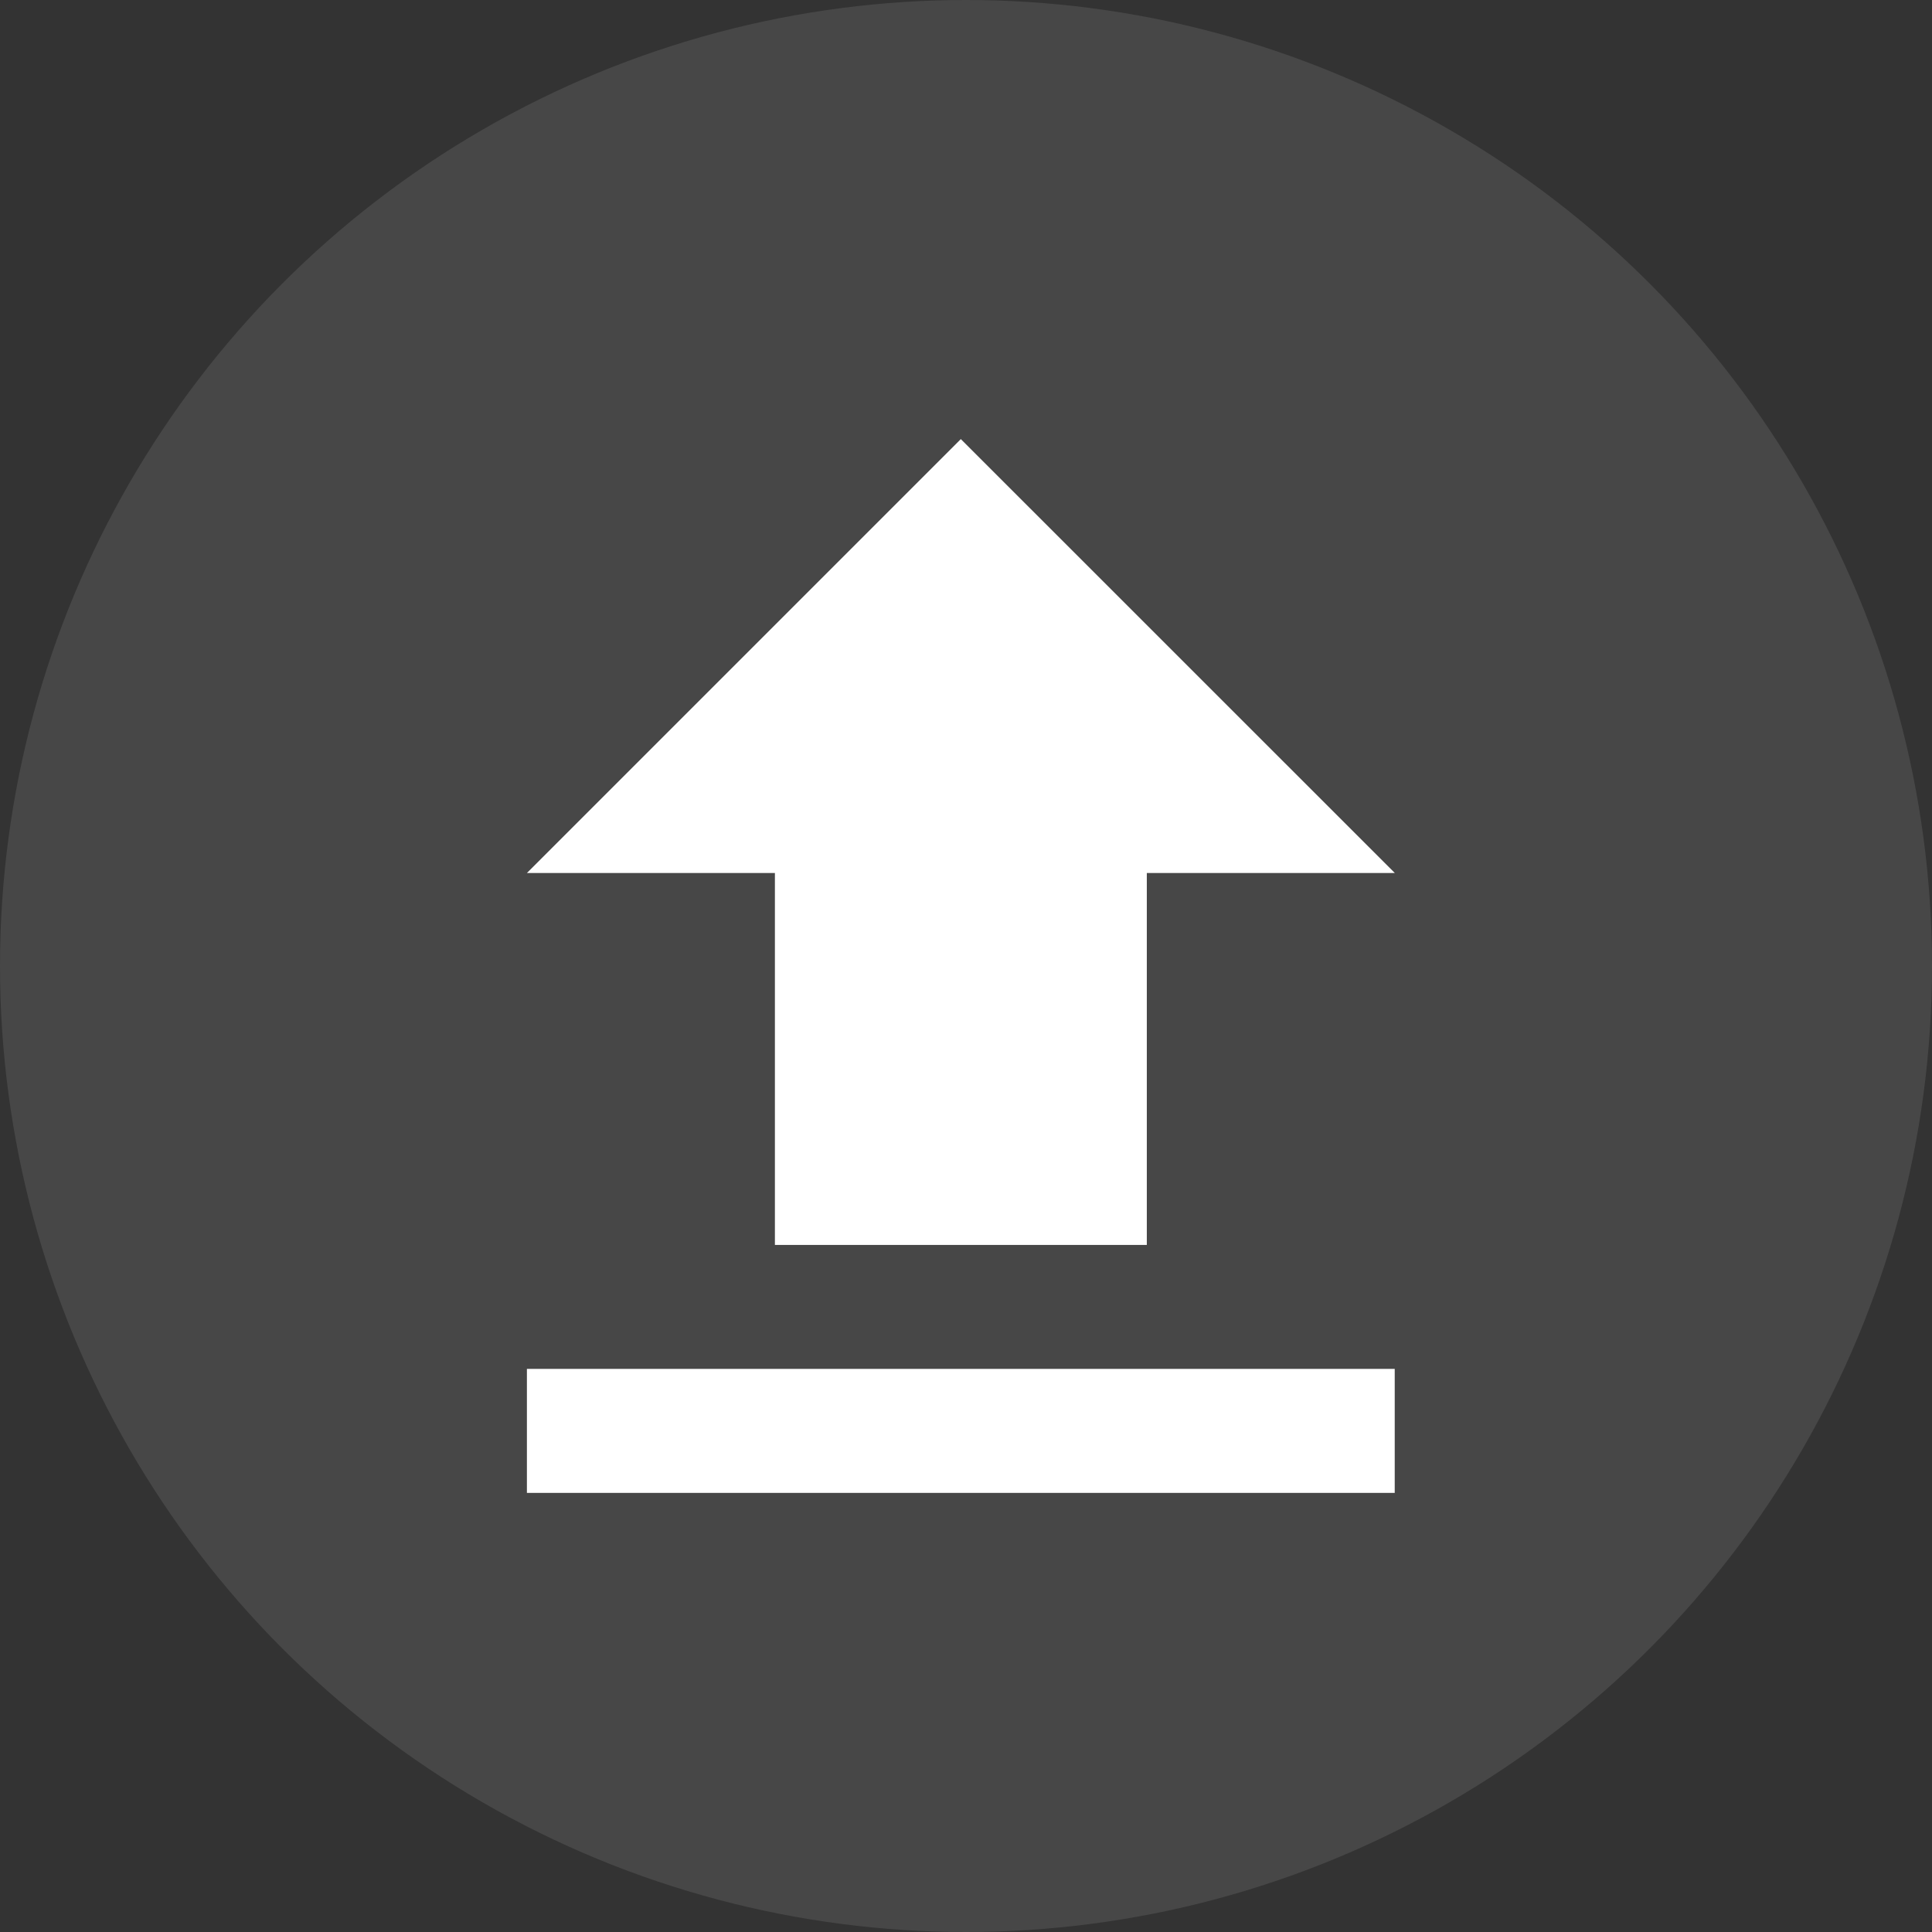 <svg xmlns="http://www.w3.org/2000/svg" width="22" height="22" viewBox="0 0 22 22">
  <rect x="0" y="0" width="22" height="22" fill="#333333" stroke="none"/>
  <g id="Group_148814" data-name="Group 148814" transform="translate(-529 -676)">
    <g id="Group_148815" data-name="Group 148815">
      <g id="Group_148799" data-name="Group 148799" transform="translate(-10)" opacity="0.1">
        <circle id="Ellipse_34" data-name="Ellipse 34" cx="11" cy="11" r="11" transform="translate(539 676)" fill="#fff"/>
      </g>
      <path id="Icon_material-file-upload" data-name="Icon material-file-upload" d="M10.324,13.676h4.235V9.441h2.824L12.441,4.5,7.5,9.441h2.824ZM7.5,15.088h9.882V16.5H7.5Z" transform="translate(527.5 676.5)" fill="#fff"/>
    </g>
  </g>
</svg>
